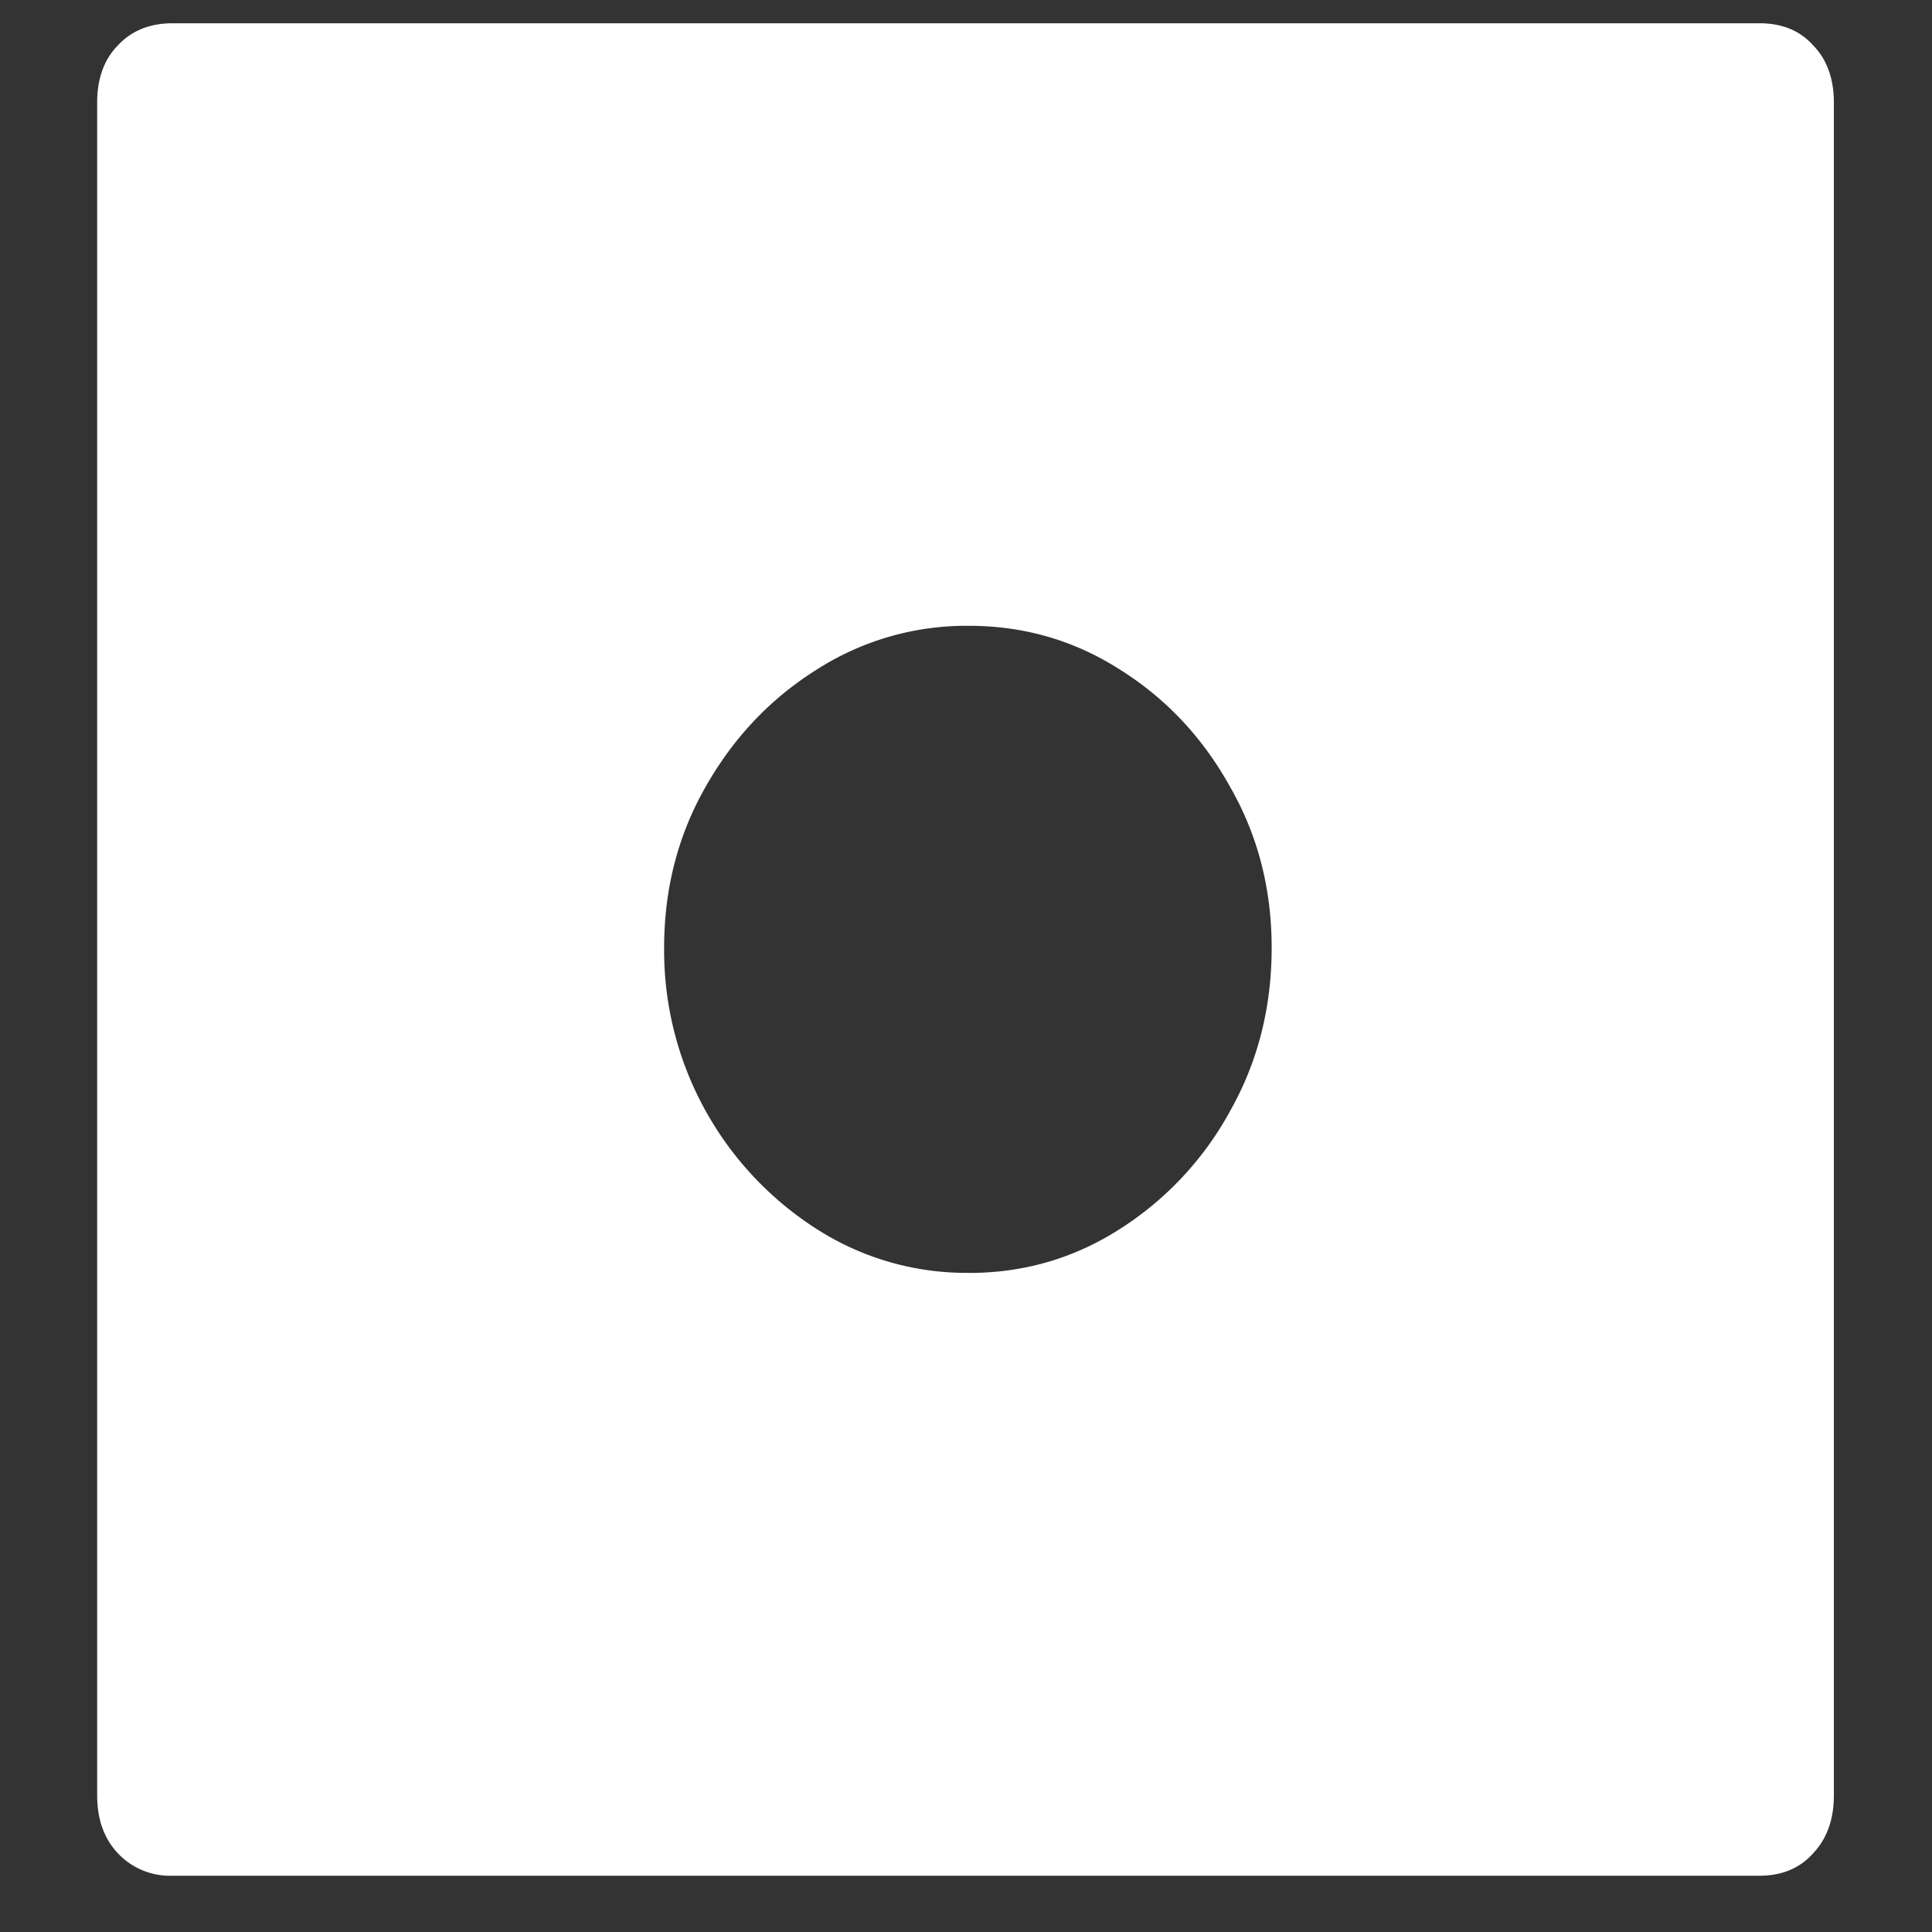 <svg xmlns="http://www.w3.org/2000/svg" width="24" height="24"><rect width="100%" height="100%" fill="#333333" stroke="none"/><path style="stroke:none;fill-rule:nonzero;fill:#fff;fill-opacity:1" d="M1.207 22.3c0 .302.086.54.258.723a.889.889 0 0 0 .68.278h19.71c.282 0 .504-.094.668-.278.172-.183.258-.421.258-.722V1.277c0-.3-.086-.539-.258-.714-.164-.184-.386-.274-.668-.274H2.145c-.282 0-.508.09-.68.274-.172.175-.258.414-.258.71Zm10.828-6.488a3.444 3.444 0 0 1-1.898-.55 4.105 4.105 0 0 1-1.887-3.489c0-.73.172-1.398.516-2 .343-.605.8-1.09 1.37-1.449a3.444 3.444 0 0 1 1.9-.55c.687 0 1.316.183 1.886.55.57.36 1.023.844 1.36 1.453.343.598.515 1.266.515 1.996 0 .743-.172 1.418-.516 2.028a4.01 4.01 0 0 1-1.36 1.46c-.57.368-1.198.552-1.886.552Zm0 0"/></svg>